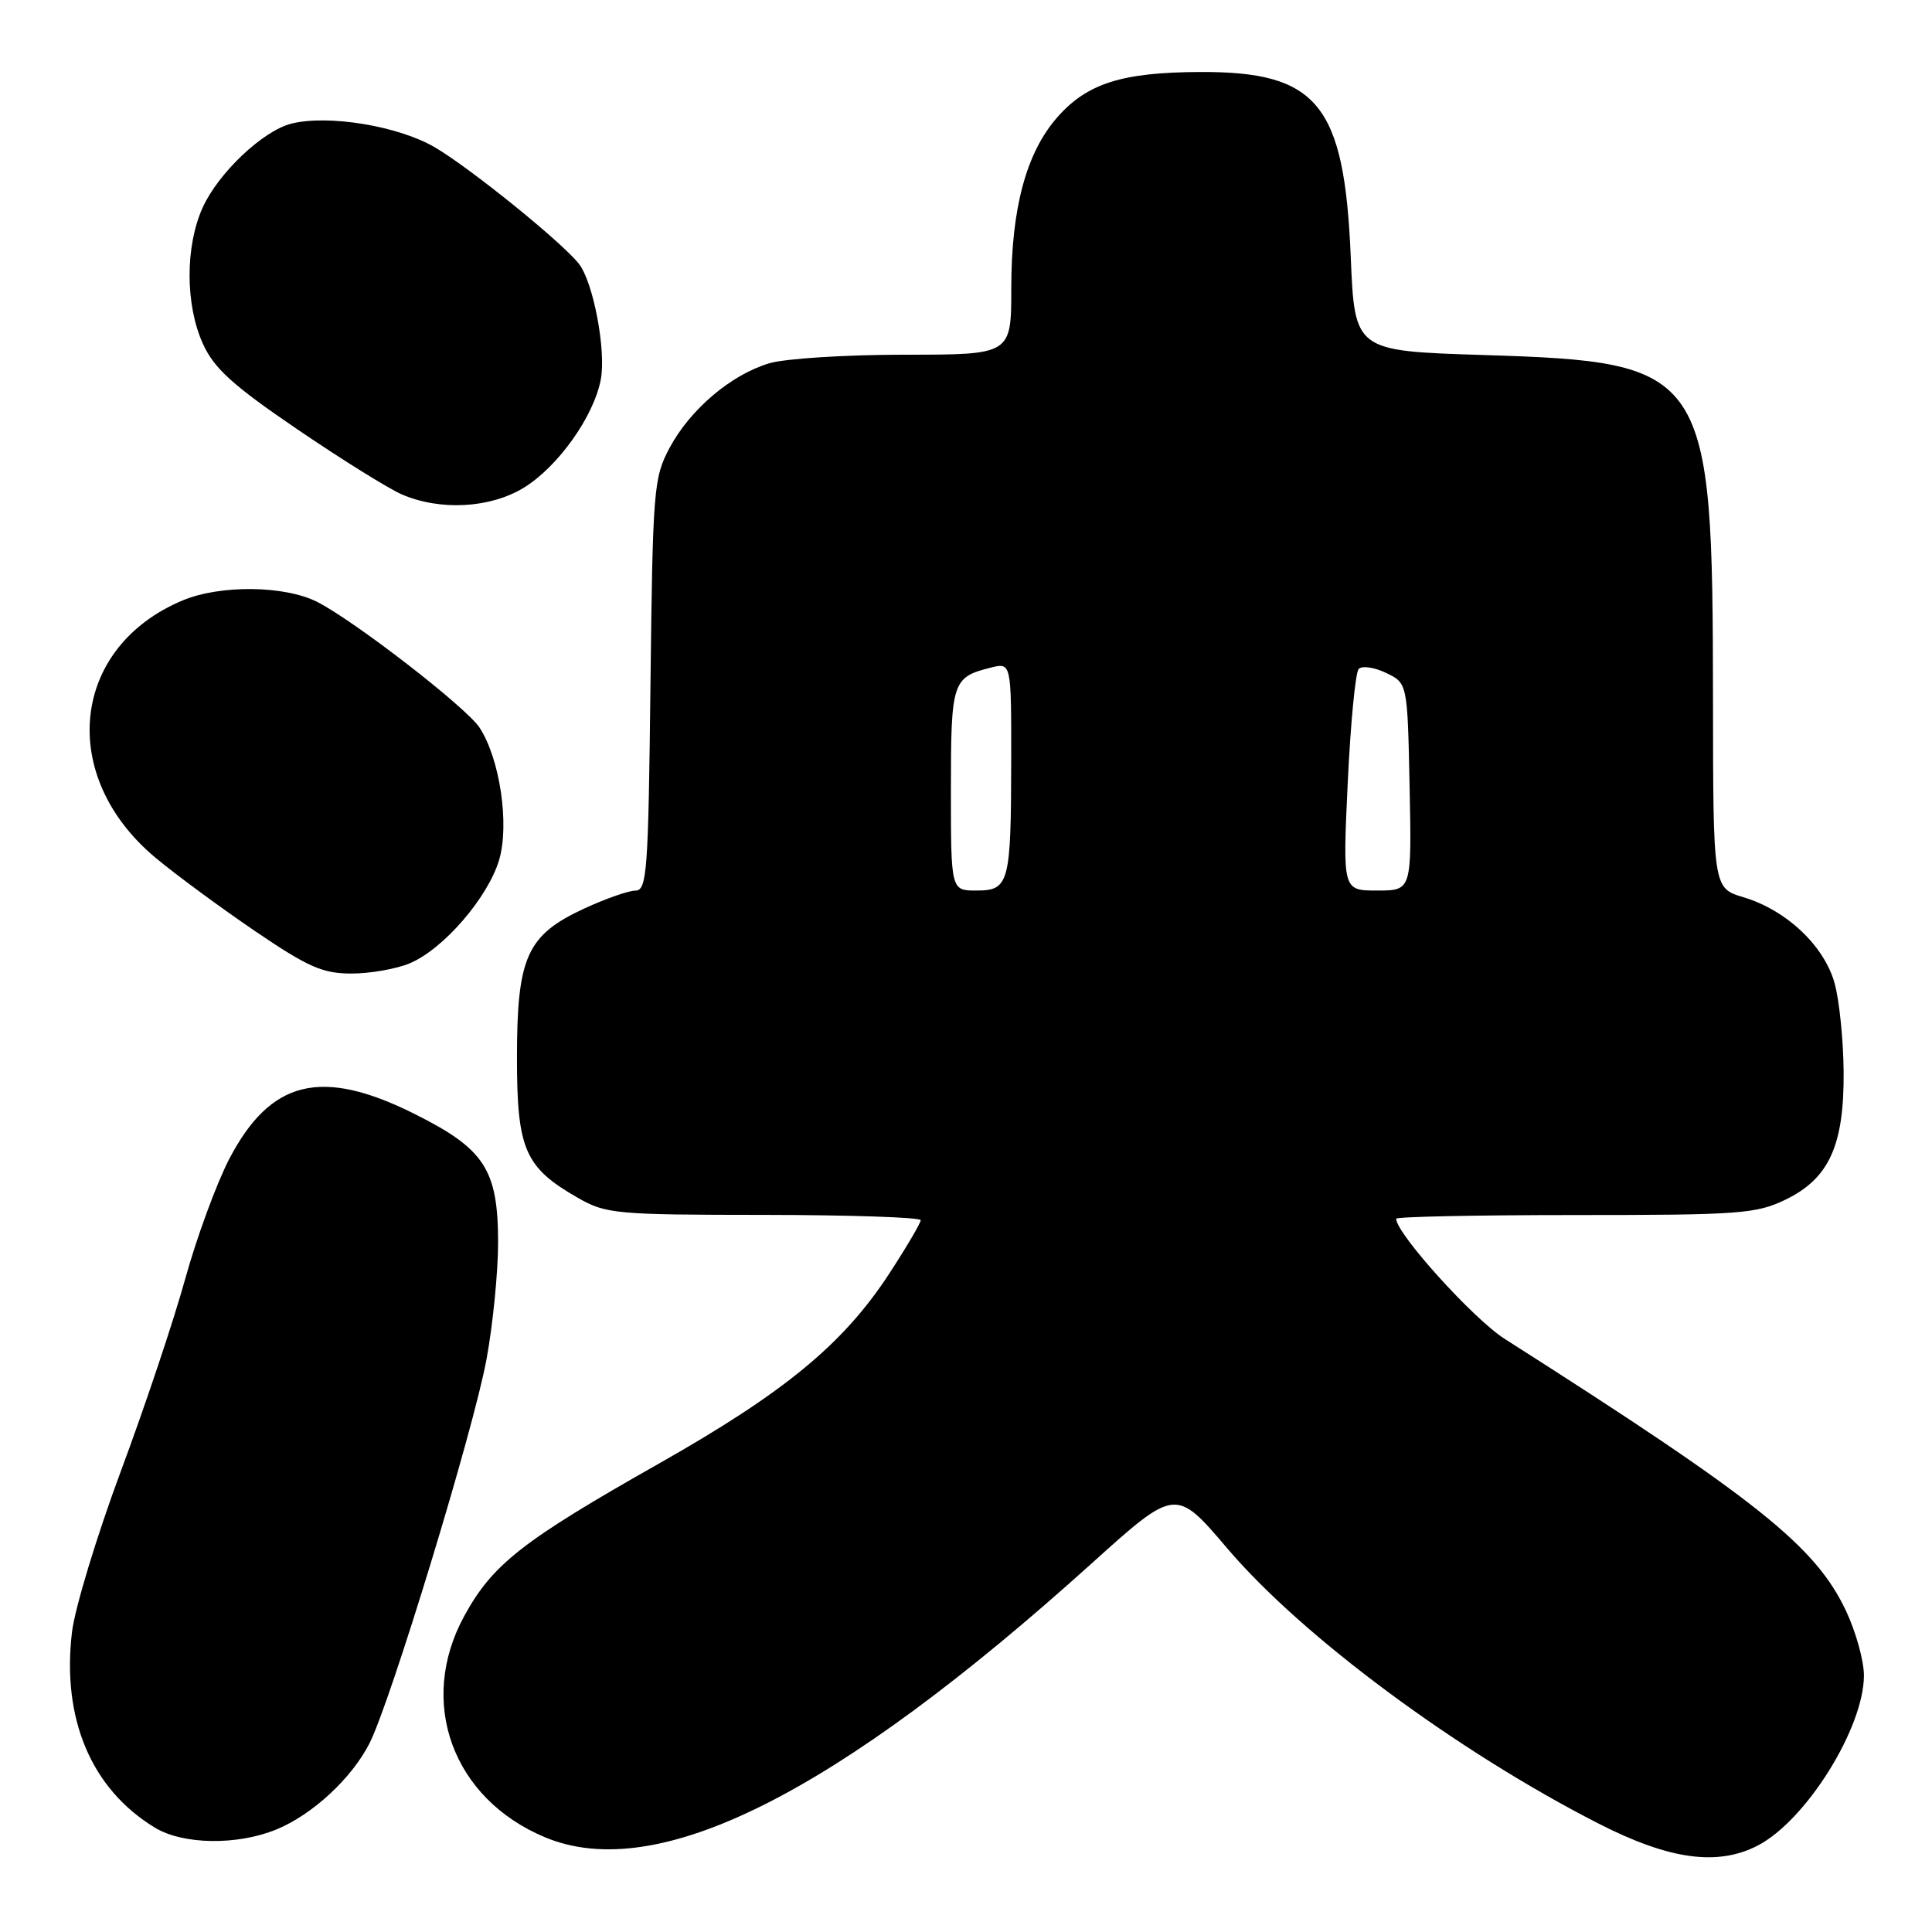 <?xml version="1.0" encoding="UTF-8" standalone="no"?>
<!DOCTYPE svg PUBLIC "-//W3C//DTD SVG 1.1//EN" "http://www.w3.org/Graphics/SVG/1.1/DTD/svg11.dtd" >
<svg xmlns="http://www.w3.org/2000/svg" xmlns:xlink="http://www.w3.org/1999/xlink" version="1.1" viewBox="0 0 256 256">
 <g >
 <path fill="currentColor"
d=" M 232.90 244.55 C 239.31 241.24 246.98 228.95 246.98 222.00 C 246.98 220.07 245.92 216.25 244.63 213.50 C 240.57 204.86 232.90 198.75 199.38 177.41 C 195.23 174.77 185.00 163.44 185.00 161.49 C 185.00 161.22 195.66 161.00 208.68 161.00 C 230.50 161.00 232.70 160.84 236.59 158.96 C 242.37 156.16 244.37 151.76 244.29 142.00 C 244.26 137.88 243.73 132.63 243.11 130.34 C 241.75 125.35 236.73 120.60 231.02 118.89 C 227.00 117.68 227.00 117.68 226.98 92.59 C 226.94 48.89 226.33 47.97 196.50 47.04 C 179.50 46.50 179.50 46.50 178.98 34.00 C 178.13 13.79 174.60 9.47 159.00 9.54 C 148.66 9.58 144.04 11.05 140.09 15.55 C 135.98 20.23 134.00 27.60 134.00 38.18 C 134.00 47.00 134.00 47.00 119.87 47.00 C 112.09 47.00 104.02 47.51 101.92 48.14 C 96.85 49.66 91.45 54.25 88.72 59.35 C 86.61 63.30 86.49 64.82 86.19 90.75 C 85.91 115.55 85.73 118.00 84.19 118.01 C 83.26 118.02 80.17 119.11 77.32 120.43 C 69.80 123.93 68.50 126.84 68.50 140.17 C 68.50 152.32 69.54 154.70 76.59 158.73 C 80.29 160.85 81.63 160.97 101.25 160.98 C 112.66 160.99 122.00 161.31 122.00 161.68 C 122.00 162.05 120.13 165.23 117.85 168.73 C 111.76 178.07 104.01 184.47 87.35 193.91 C 69.19 204.19 65.27 207.26 61.51 214.14 C 55.29 225.54 59.96 238.33 72.22 243.45 C 87.06 249.65 110.66 237.82 144.64 207.17 C 155.78 197.13 155.78 197.13 162.64 205.19 C 172.56 216.86 193.12 232.09 211.83 241.64 C 221.19 246.42 227.58 247.30 232.90 244.55 Z  M 36.63 242.41 C 41.40 240.45 46.59 235.65 48.96 231.00 C 51.75 225.52 62.76 189.42 64.46 180.14 C 65.31 175.54 66.00 168.57 66.00 164.64 C 65.99 154.97 64.23 152.25 54.95 147.61 C 42.59 141.43 35.85 143.07 30.36 153.60 C 28.68 156.85 26.05 164.00 24.53 169.50 C 23.01 175.00 19.17 186.47 15.99 195.00 C 12.82 203.53 9.92 213.09 9.54 216.25 C 8.17 227.76 12.10 237.04 20.50 242.16 C 24.23 244.44 31.42 244.55 36.63 242.41 Z  M 54.28 127.65 C 58.72 125.80 64.63 118.97 66.13 113.97 C 67.53 109.27 66.25 100.55 63.54 96.41 C 61.77 93.72 47.06 82.33 42.04 79.76 C 37.73 77.57 29.22 77.47 24.22 79.55 C 9.40 85.74 7.59 102.79 20.60 113.65 C 23.29 115.90 29.23 120.27 33.79 123.37 C 40.82 128.15 42.76 129.00 46.57 129.00 C 49.04 129.00 52.51 128.39 54.28 127.65 Z  M 69.35 64.66 C 73.90 61.90 78.69 55.19 79.61 50.27 C 80.33 46.43 78.62 37.40 76.71 34.96 C 74.49 32.12 62.30 22.26 57.62 19.52 C 52.79 16.69 43.50 15.16 38.61 16.38 C 34.84 17.33 28.95 22.90 26.86 27.49 C 24.53 32.63 24.54 40.39 26.89 45.56 C 28.37 48.82 30.84 51.06 39.36 56.86 C 45.20 60.84 51.45 64.73 53.24 65.51 C 58.30 67.70 64.90 67.35 69.35 64.66 Z  M 126.00 104.62 C 126.00 90.33 126.19 89.74 131.26 88.47 C 134.00 87.78 134.00 87.78 133.99 100.64 C 133.97 117.08 133.72 118.00 129.38 118.00 C 126.00 118.00 126.00 118.00 126.00 104.62 Z  M 178.58 103.75 C 178.95 95.91 179.60 89.12 180.03 88.65 C 180.45 88.18 182.09 88.41 183.65 89.16 C 186.50 90.52 186.50 90.52 186.78 104.26 C 187.06 118.00 187.06 118.00 182.48 118.00 C 177.91 118.00 177.91 118.00 178.58 103.75 Z "/>
</g>
</svg>